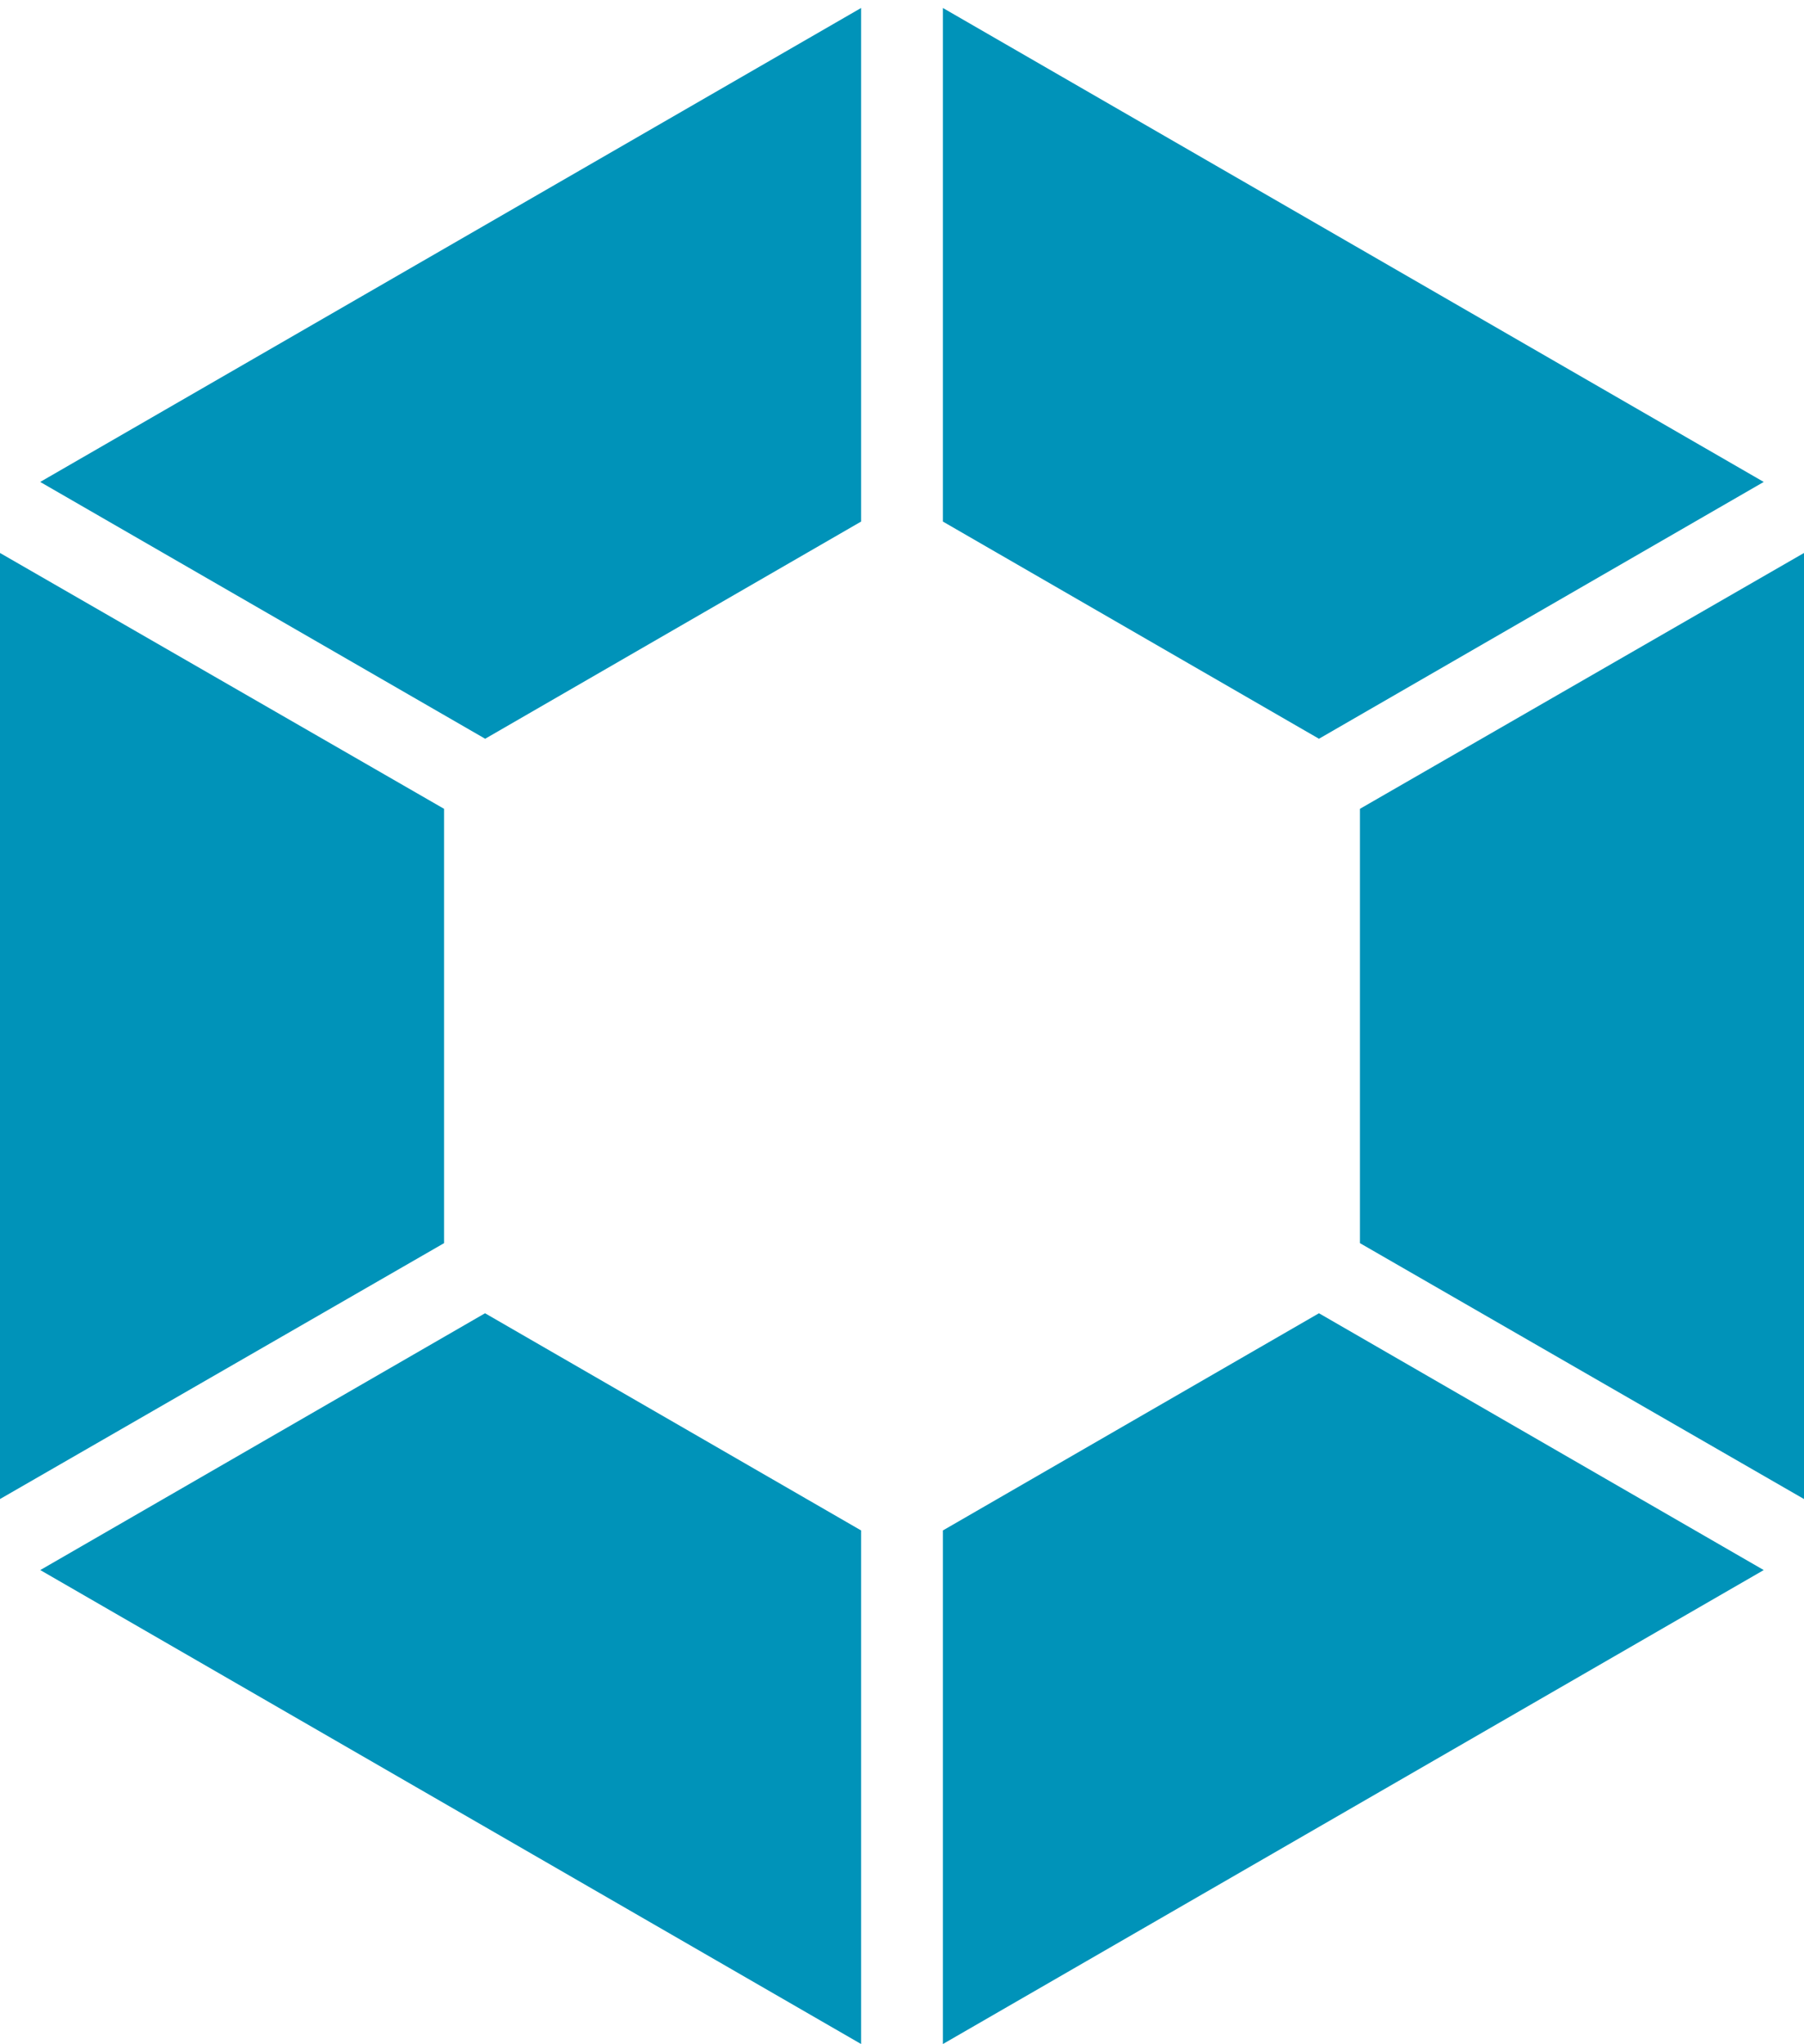 <svg xmlns="http://www.w3.org/2000/svg" viewBox="0 0 441.22 500"><defs><style>.cls-1{fill:#0093b9}</style></defs><path class="cls-1" d="M9.85 384.06L210.61 500V374.37l-91.98-53.13L9.85 384.06zM108.61 197.85l-109-62.81v231.87l109-62.82V197.85zM118.66 180.71l91.95-53.13V1.95L9.83 117.89l108.83 62.82zM431.37 117.89L230.61 1.95v125.63l91.98 53.13 108.78-62.82zM332.61 197.85v106.24l109 62.82V135.04l-109 62.81zM230.61 374.37V500l200.76-115.94-108.78-62.82-91.98 53.13zM441.22 378.35v-.01.01zM0 378.35v-.01.01z"/></svg>
